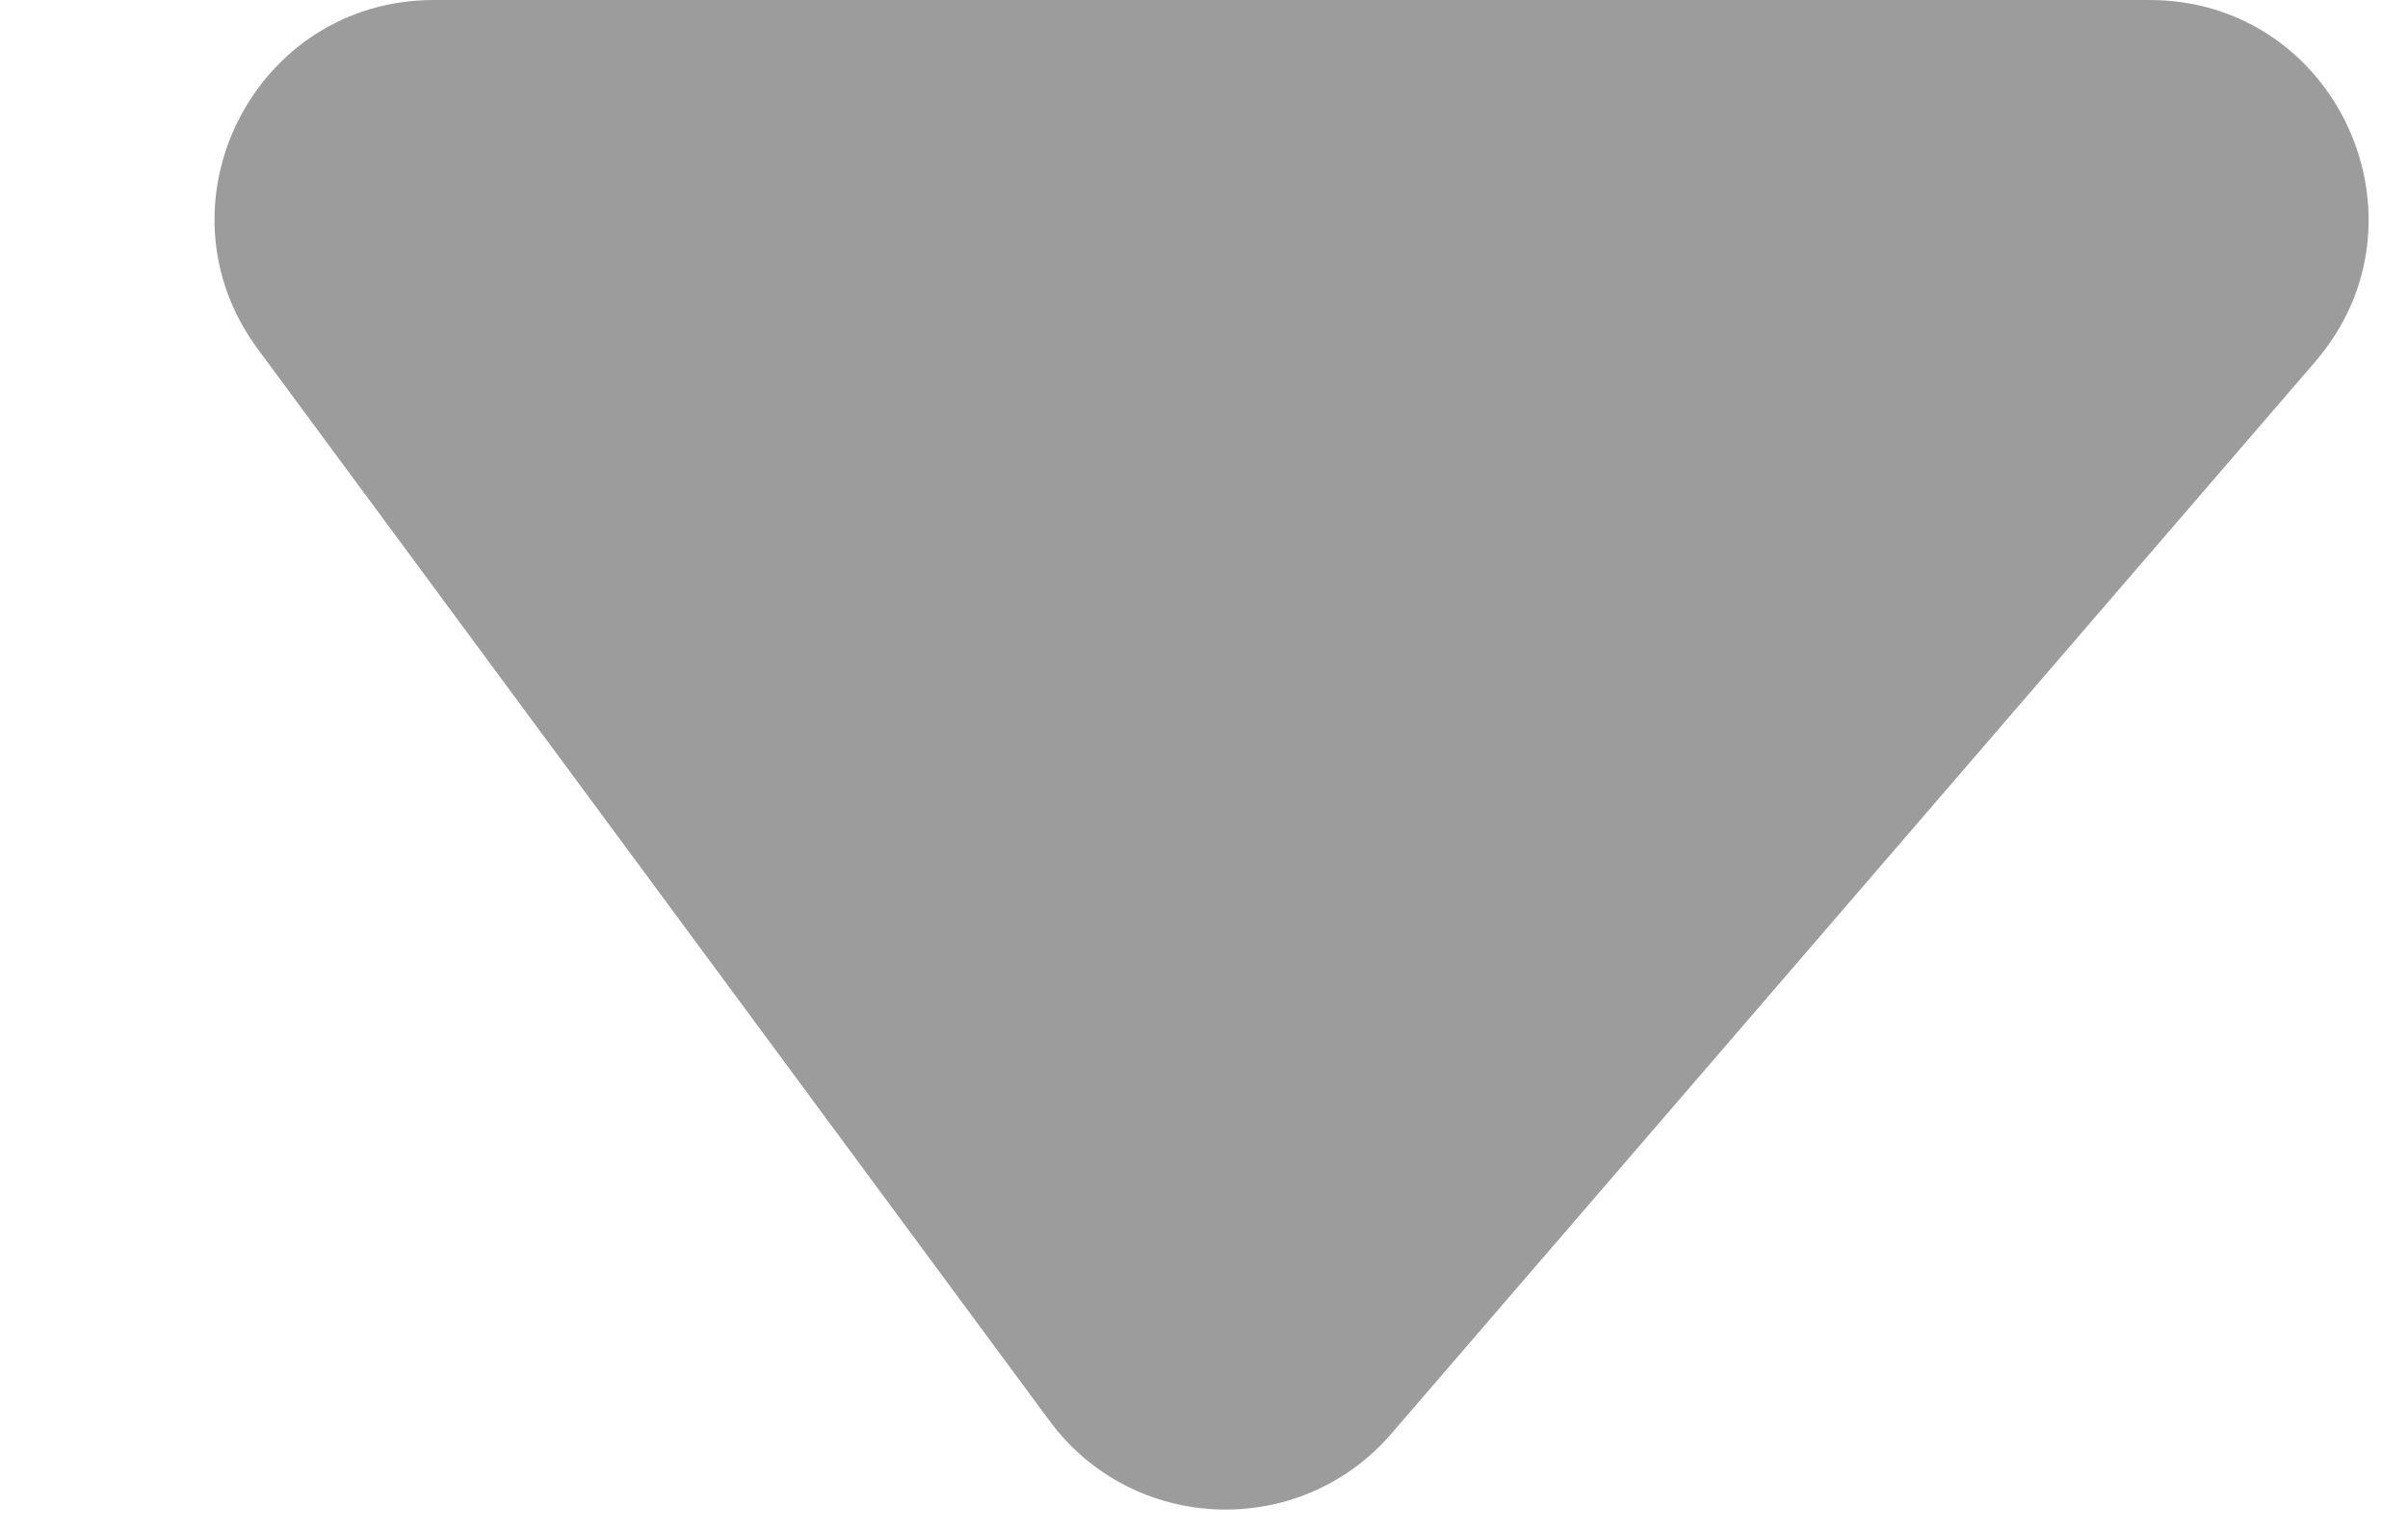 <svg width="11" height="7" viewBox="0 0 11 7" fill="none" xmlns="http://www.w3.org/2000/svg">
<path d="M4.794 6.492L1.177 1.594C0.69 0.934 1.161 0 1.982 0H9.819C10.674 0 11.134 1.005 10.576 1.653L6.356 6.551C5.937 7.037 5.175 7.008 4.794 6.492Z" fill="#9C9C9C"/>
</svg>
